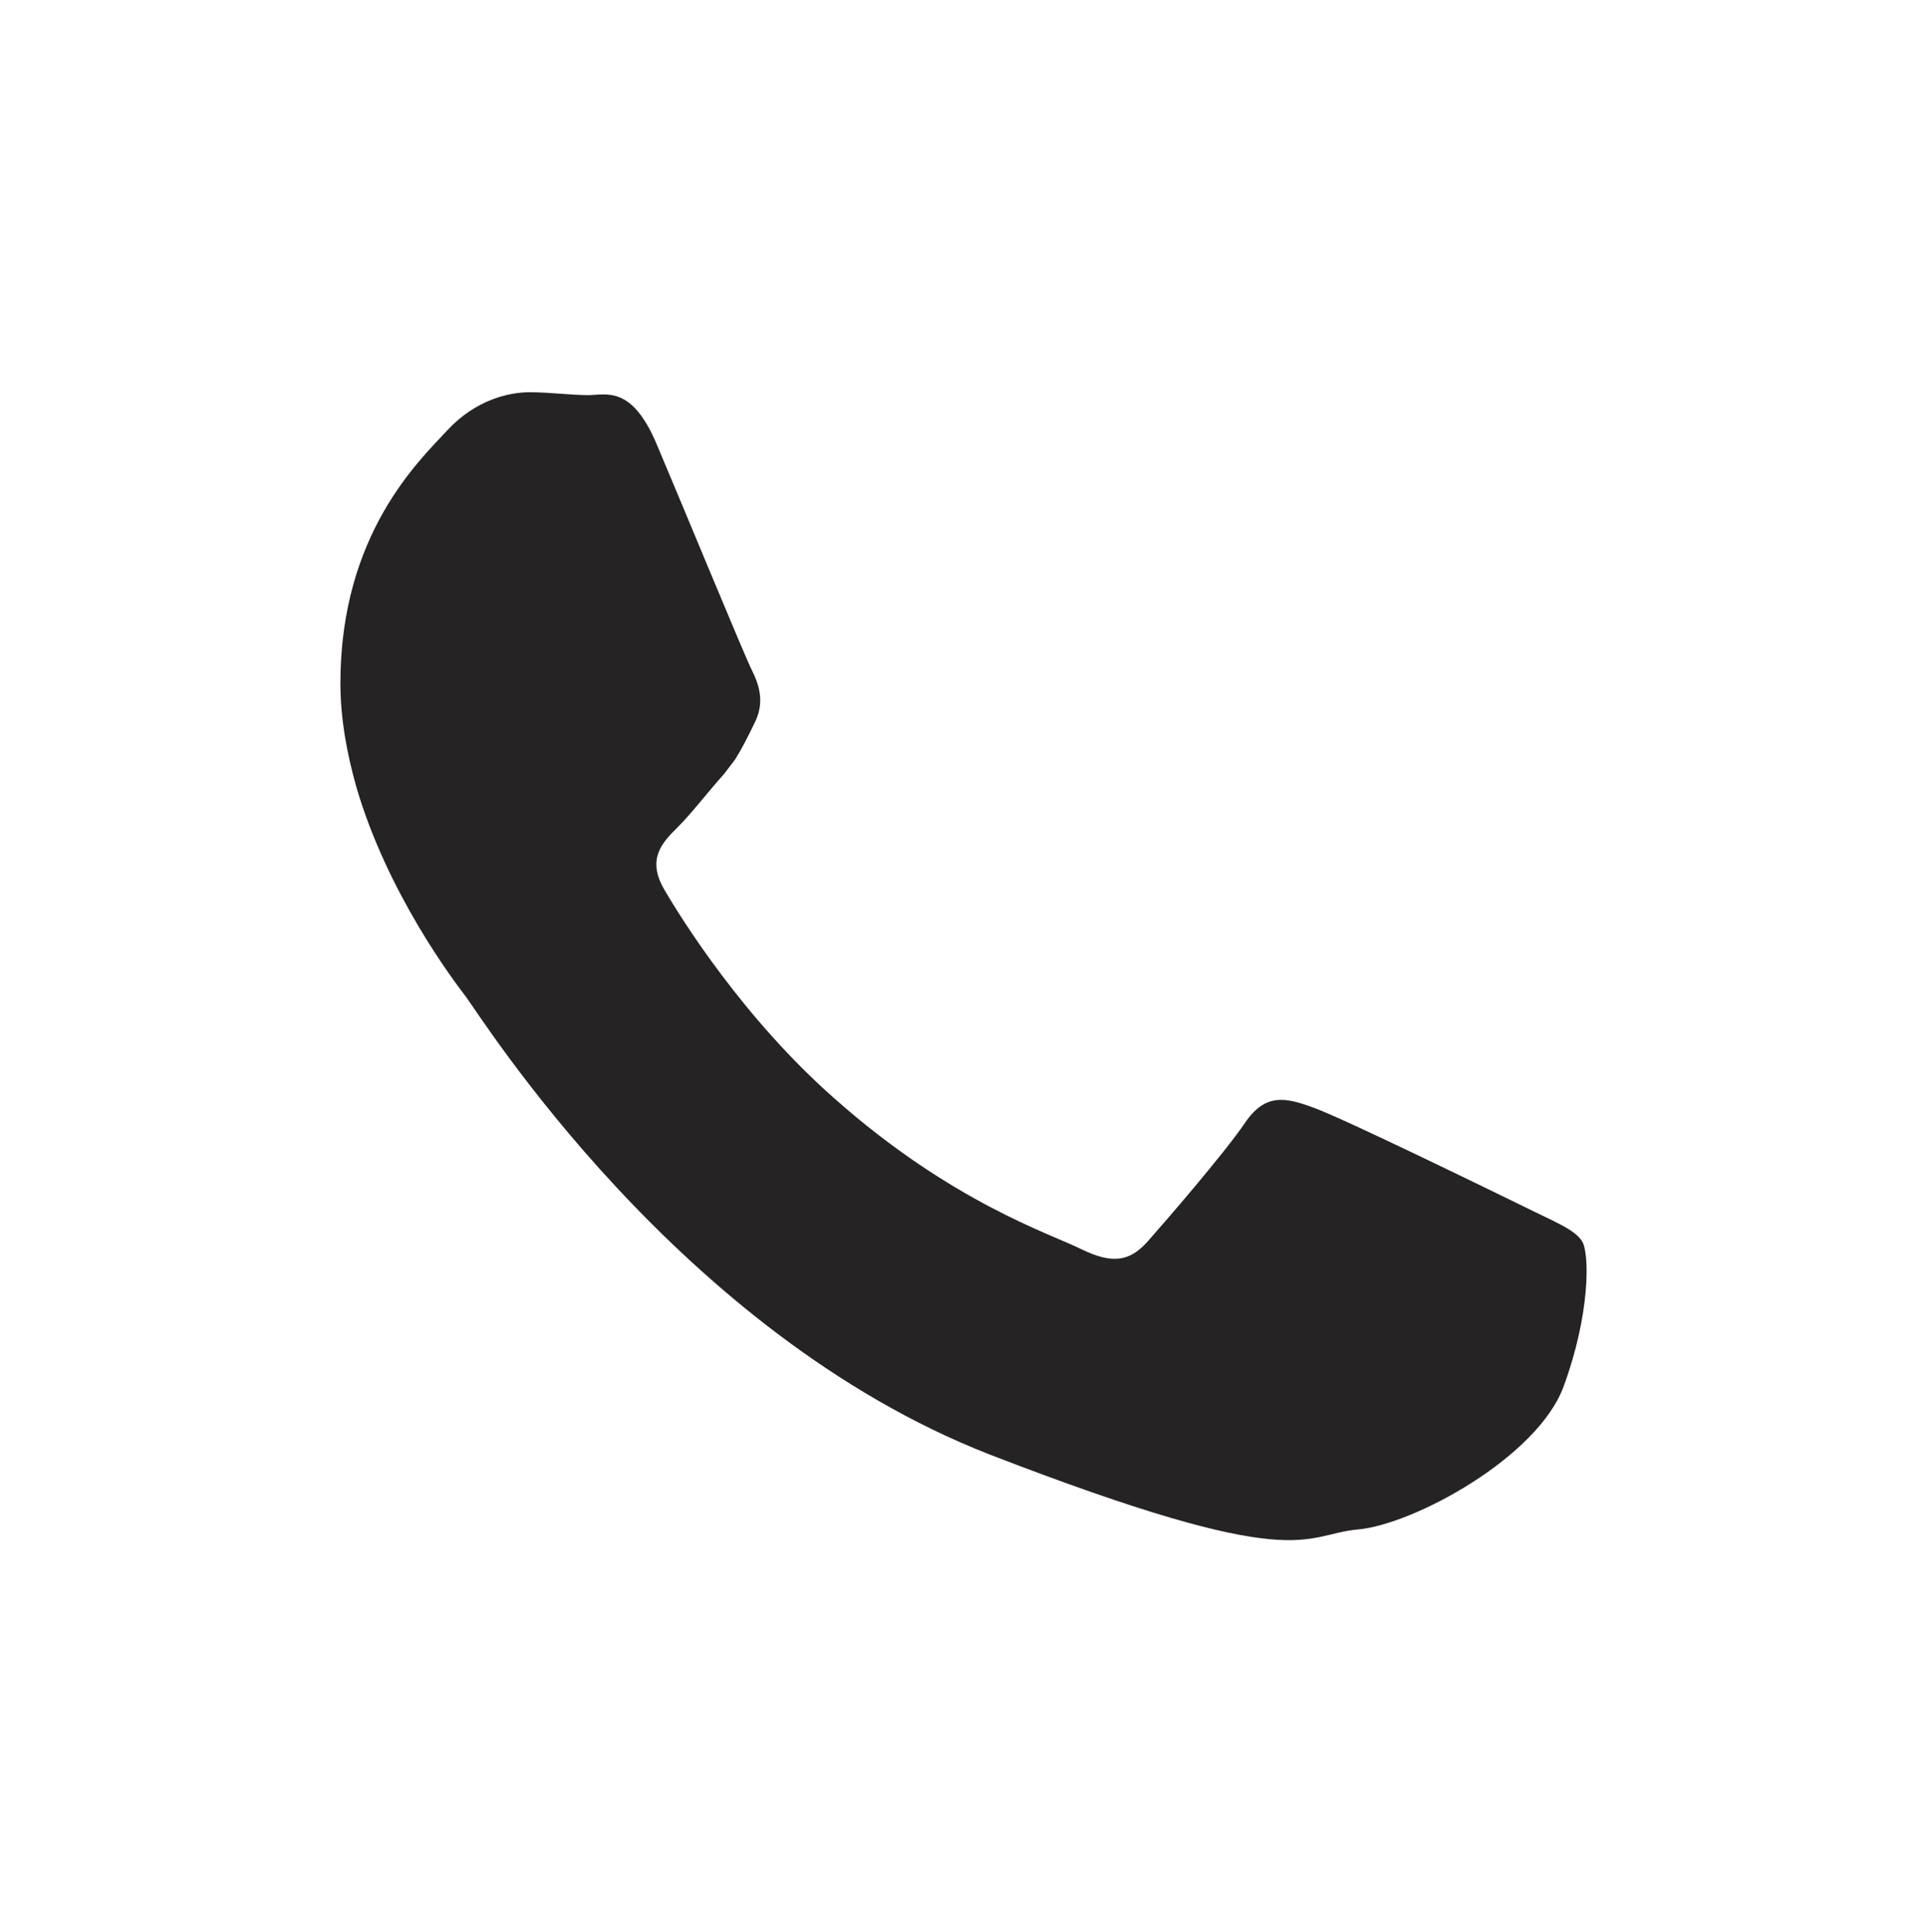 <svg width="334" height="335" xmlns="http://www.w3.org/2000/svg" xmlns:xlink="http://www.w3.org/1999/xlink" xml:space="preserve" overflow="hidden"><defs><clipPath id="clip0"><rect x="2033" y="1070" width="334" height="335"/></clipPath></defs><g clip-path="url(#clip0)" transform="translate(-2033 -1070)"><path d="M2297.08 1279.15C2291.71 1276.53 2265.62 1263.78 2260.75 1262.06 2255.88 1260.24 2252.32 1259.43 2248.77 1264.69 2245.21 1269.94 2234.97 1281.78 2231.92 1285.22 2228.77 1288.76 2225.73 1289.16 2220.36 1286.53 2215.08 1283.9 2197.93 1278.44 2177.64 1260.44 2161.91 1246.59 2151.15 1229.41 2148.1 1224.15 2145.06 1218.89 2147.8 1216.05 2150.44 1213.43 2152.88 1211.01 2155.72 1207.26 2158.46 1204.23 2159.17 1203.32 2159.77 1202.52 2160.39 1201.7 2161.6 1199.78 2162.52 1197.95 2163.74 1195.43 2165.57 1191.9 2164.65 1188.86 2163.34 1186.23 2162.01 1183.6 2151.36 1157.72 2146.9 1147.2 2142.53 1136.69 2138.07 1138.5 2134.93 1138.5 2131.88 1138.5 2128.33 1138 2124.78 1138 2121.22 1138 2115.44 1139.31 2110.56 1144.57 2105.69 1149.83 2092 1162.57 2092 1188.45 2092 1194.52 2093.12 1200.59 2094.74 1206.35 2100.11 1224.85 2111.69 1240.11 2113.72 1242.75 2116.35 1246.19 2150.45 1300.99 2204.44 1322.12 2258.53 1343.05 2258.53 1336.07 2268.27 1335.16 2278.01 1334.34 2299.73 1322.52 2304.08 1310.18 2308.56 1297.94 2308.56 1287.43 2307.23 1285.21 2305.91 1283.1 2302.35 1281.78 2297.08 1279.15Z" fill="#252323" fill-rule="evenodd"/></g></svg>